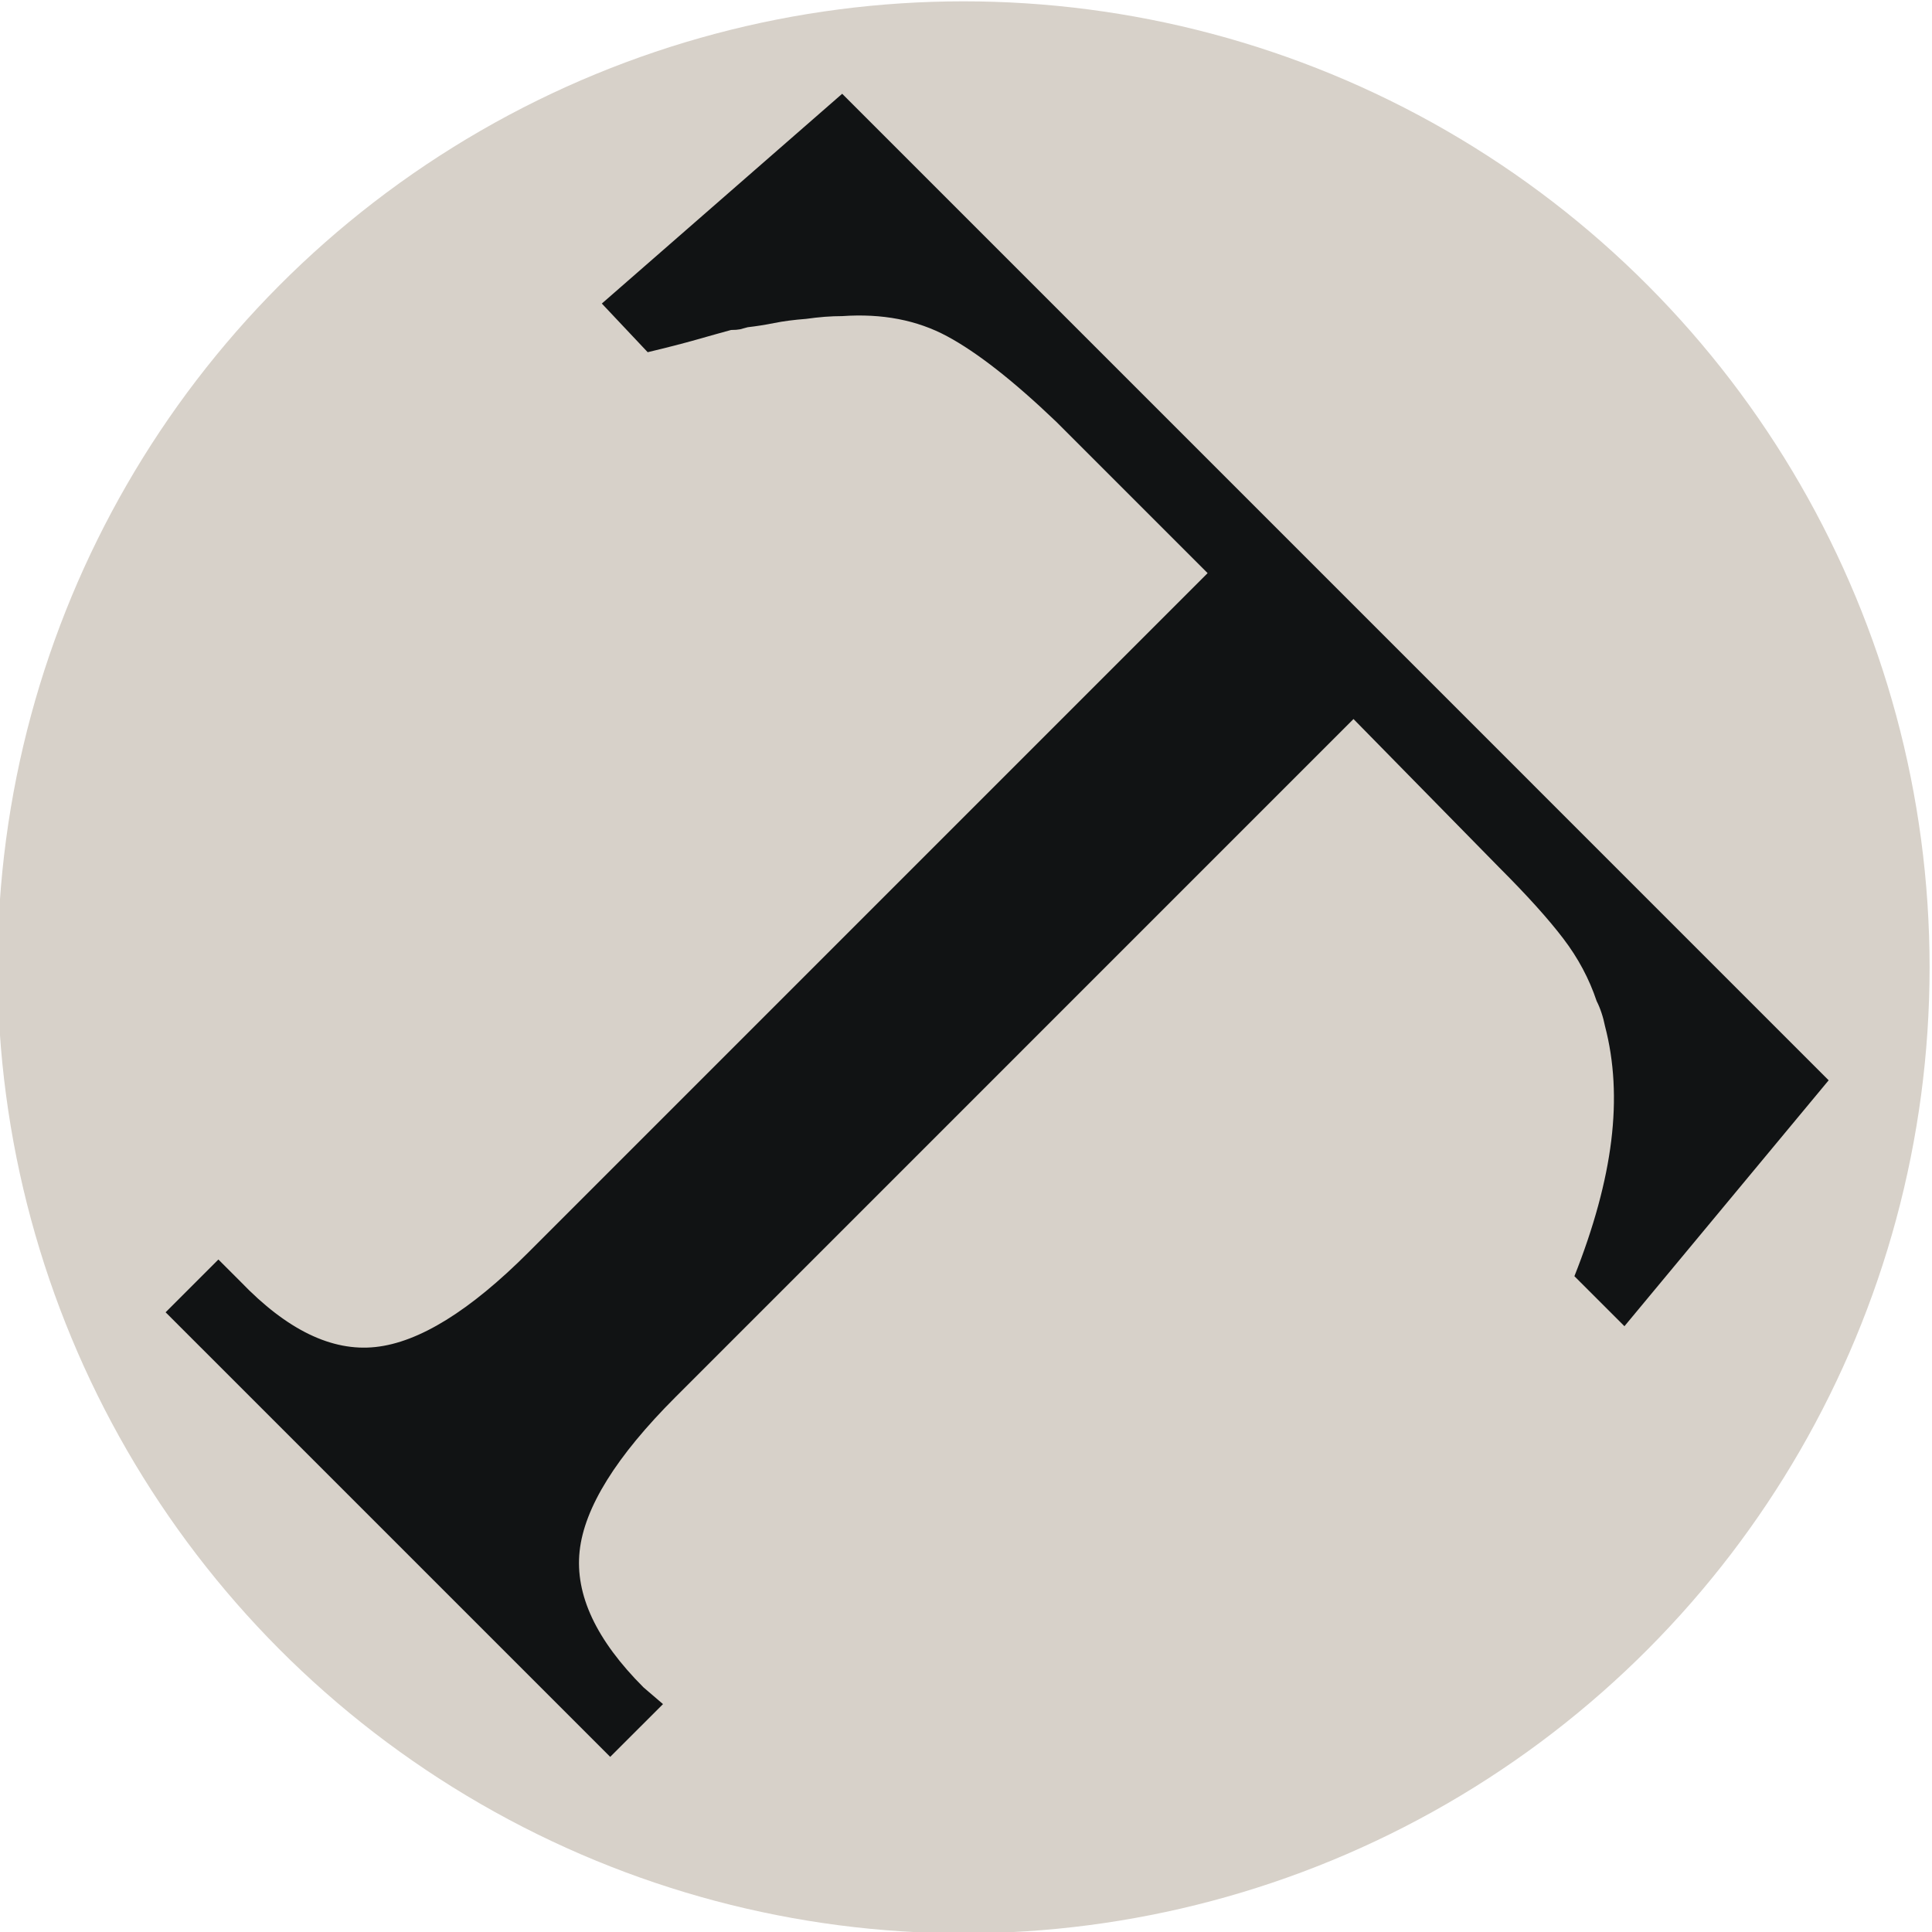 <svg xmlns="http://www.w3.org/2000/svg" width="100" height="100"><circle fill="#D7D1C9" cx="49.875" cy="50.069" r="50"/><path fill="#111314" d="M94.651 55.916l-10.57 12.728-2.59-2.588c1.007-2.541 1.644-4.878 1.907-7.013.262-2.132.154-4.11-.324-5.934-.048-.238-.107-.467-.18-.682-.071-.217-.155-.421-.252-.612-.383-1.149-.959-2.229-1.727-3.235-.767-1.009-1.868-2.23-3.306-3.668l-7.552-7.695-35.093 35.095c-3.069 3.067-4.724 5.729-4.963 7.98-.241 2.255.863 4.604 3.309 7.049l1.007.863-2.733 2.731-23.012-23.011 2.732-2.732 1.15 1.149c2.397 2.494 4.722 3.622 6.976 3.381 2.253-.238 4.891-1.871 7.911-4.89l35.165-35.167-7.838-7.838c-2.205-2.109-4.087-3.584-5.645-4.422-1.559-.84-3.37-1.187-5.429-1.043-.289 0-.59.012-.9.035-.312.025-.636.061-.971.108-.624.048-1.175.119-1.653.216-.48.096-.936.167-1.367.216l-.395.107c-.12.023-.276.037-.468.036-.528.144-1.128.311-1.798.503-.673.19-1.511.408-2.518.647l-2.373-2.518 12.44-10.858 51.06 51.062z"/></svg>
